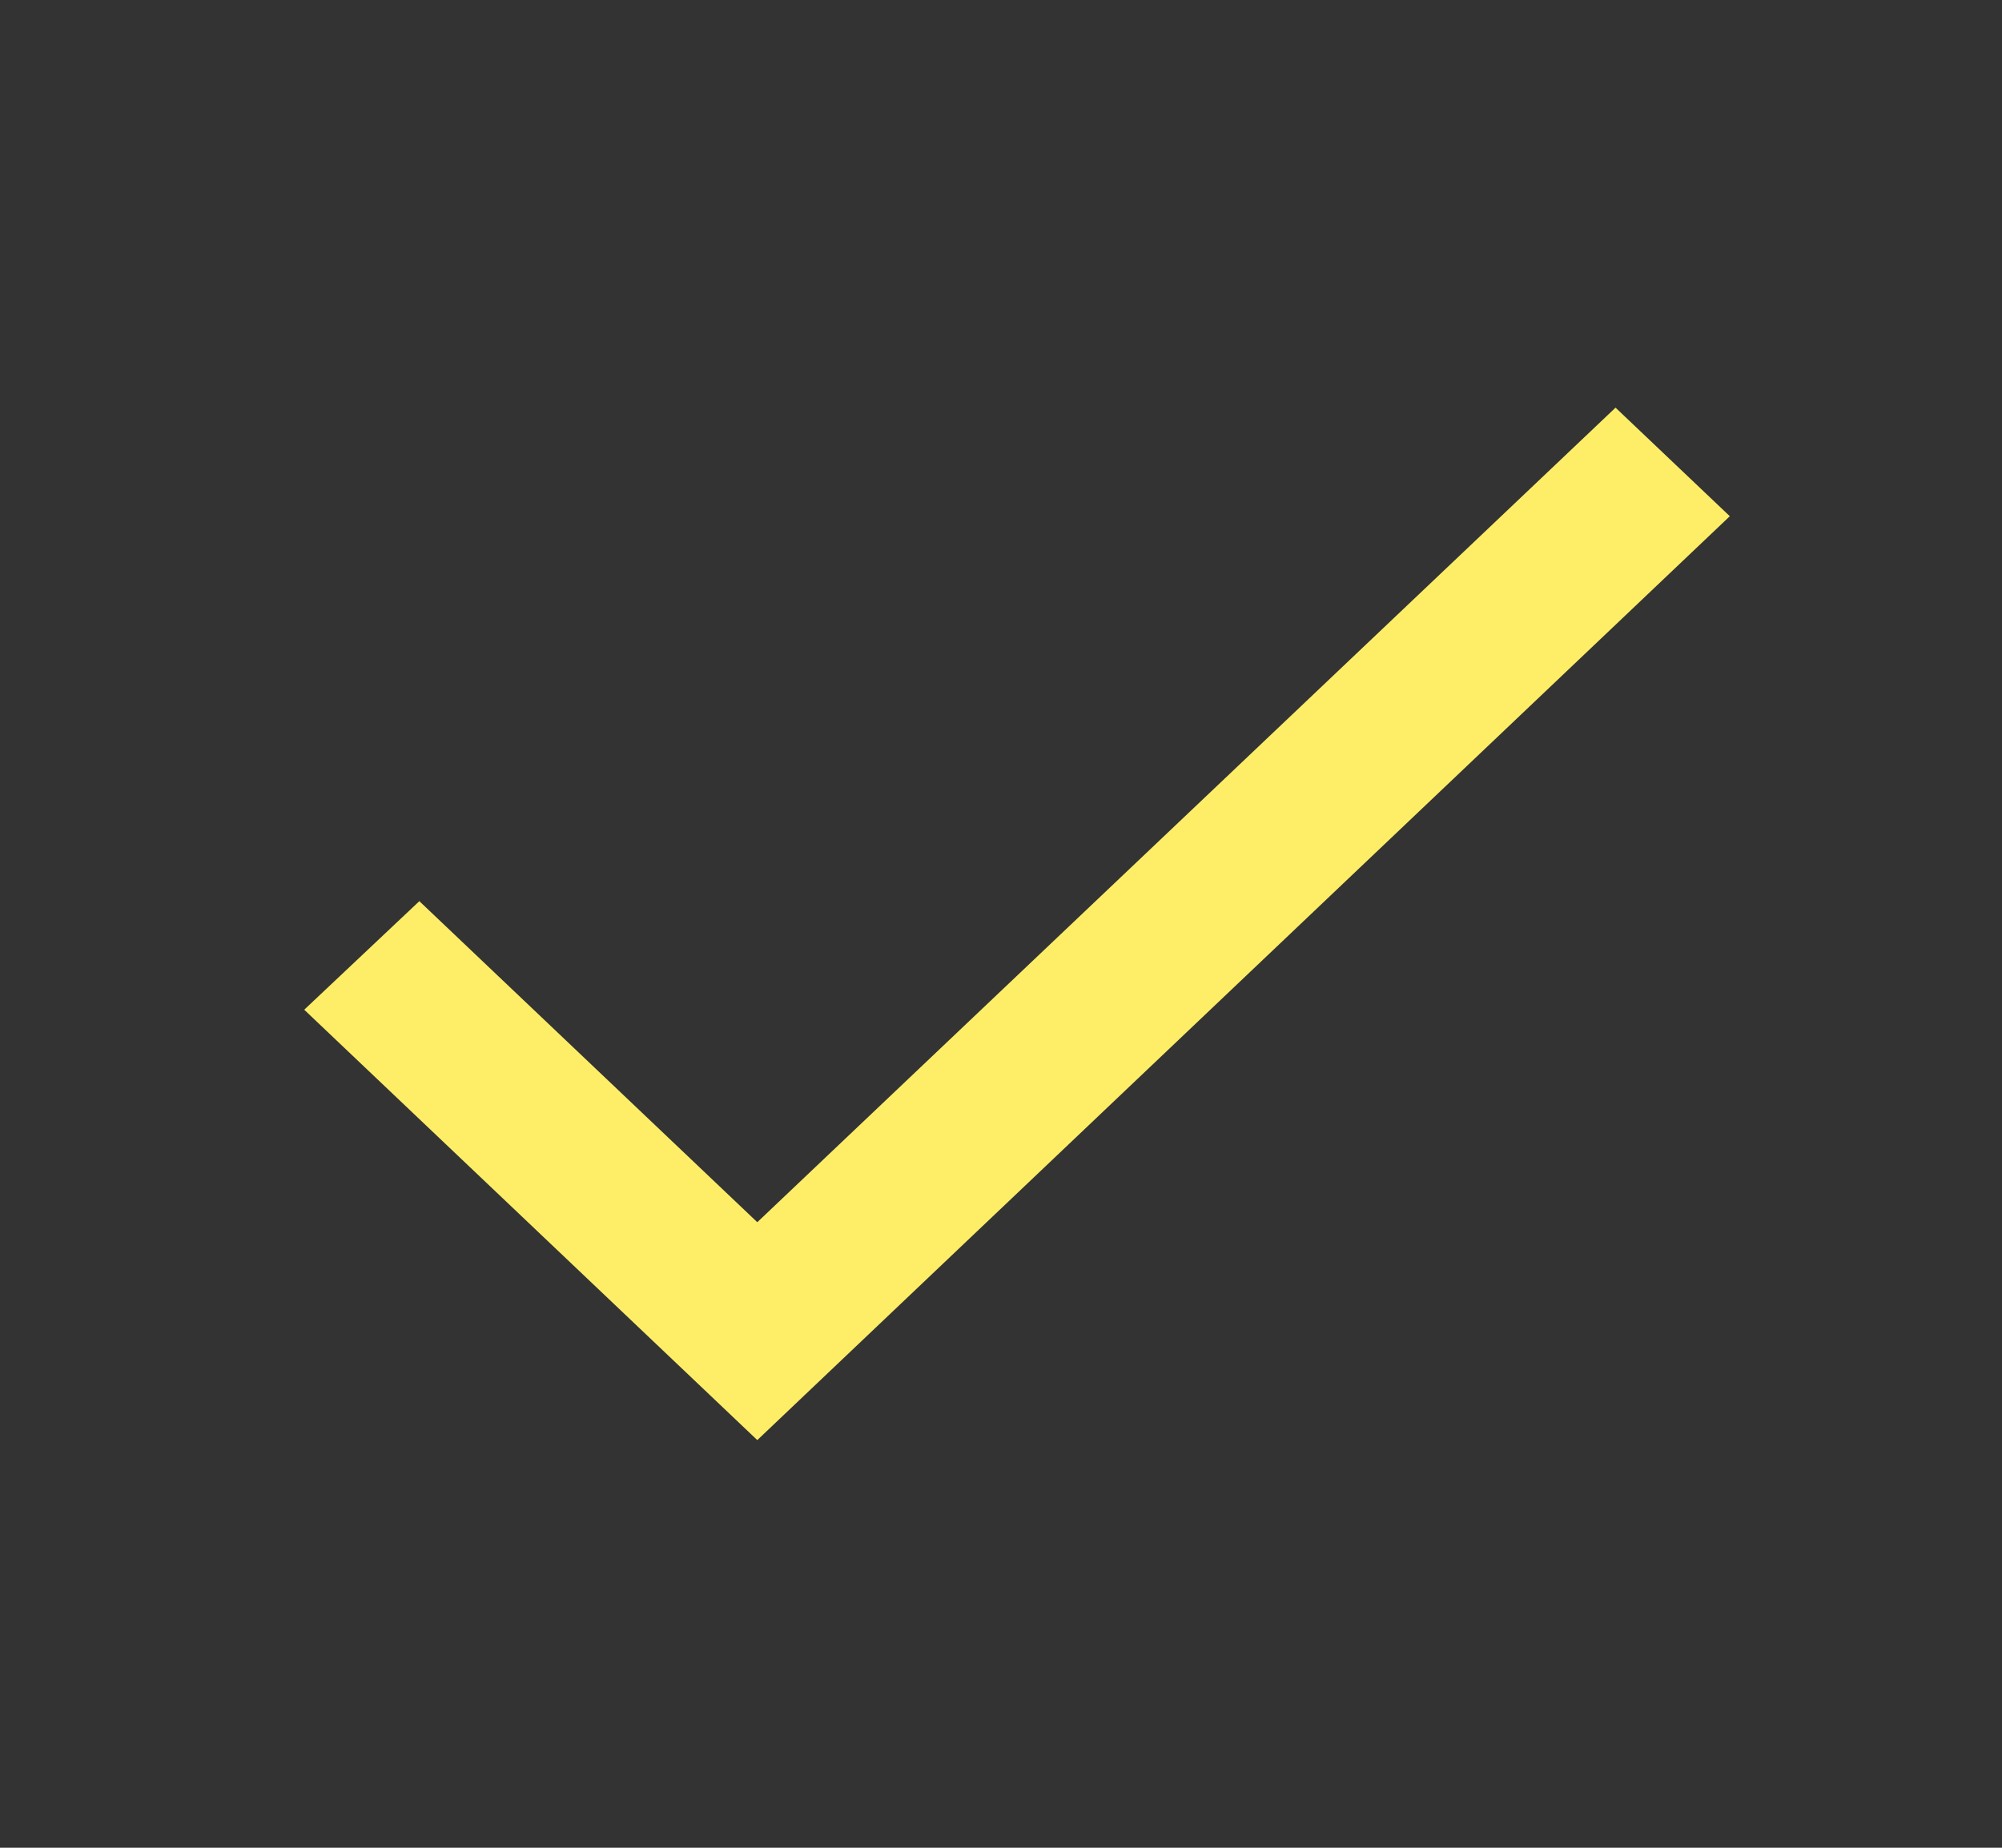<svg width="26" height="24" viewBox="0 0 26 24" fill="none" xmlns="http://www.w3.org/2000/svg">
<rect x="0" y="0" width="26" height="24" fill="#333333" stroke="none"/>
<path d="M9.835 15.875L5.446 11.705L3.951 13.115L9.835 18.705L22.465 6.705L20.981 5.295L9.835 15.875Z" fill="#FEEE67"/>
</svg>
